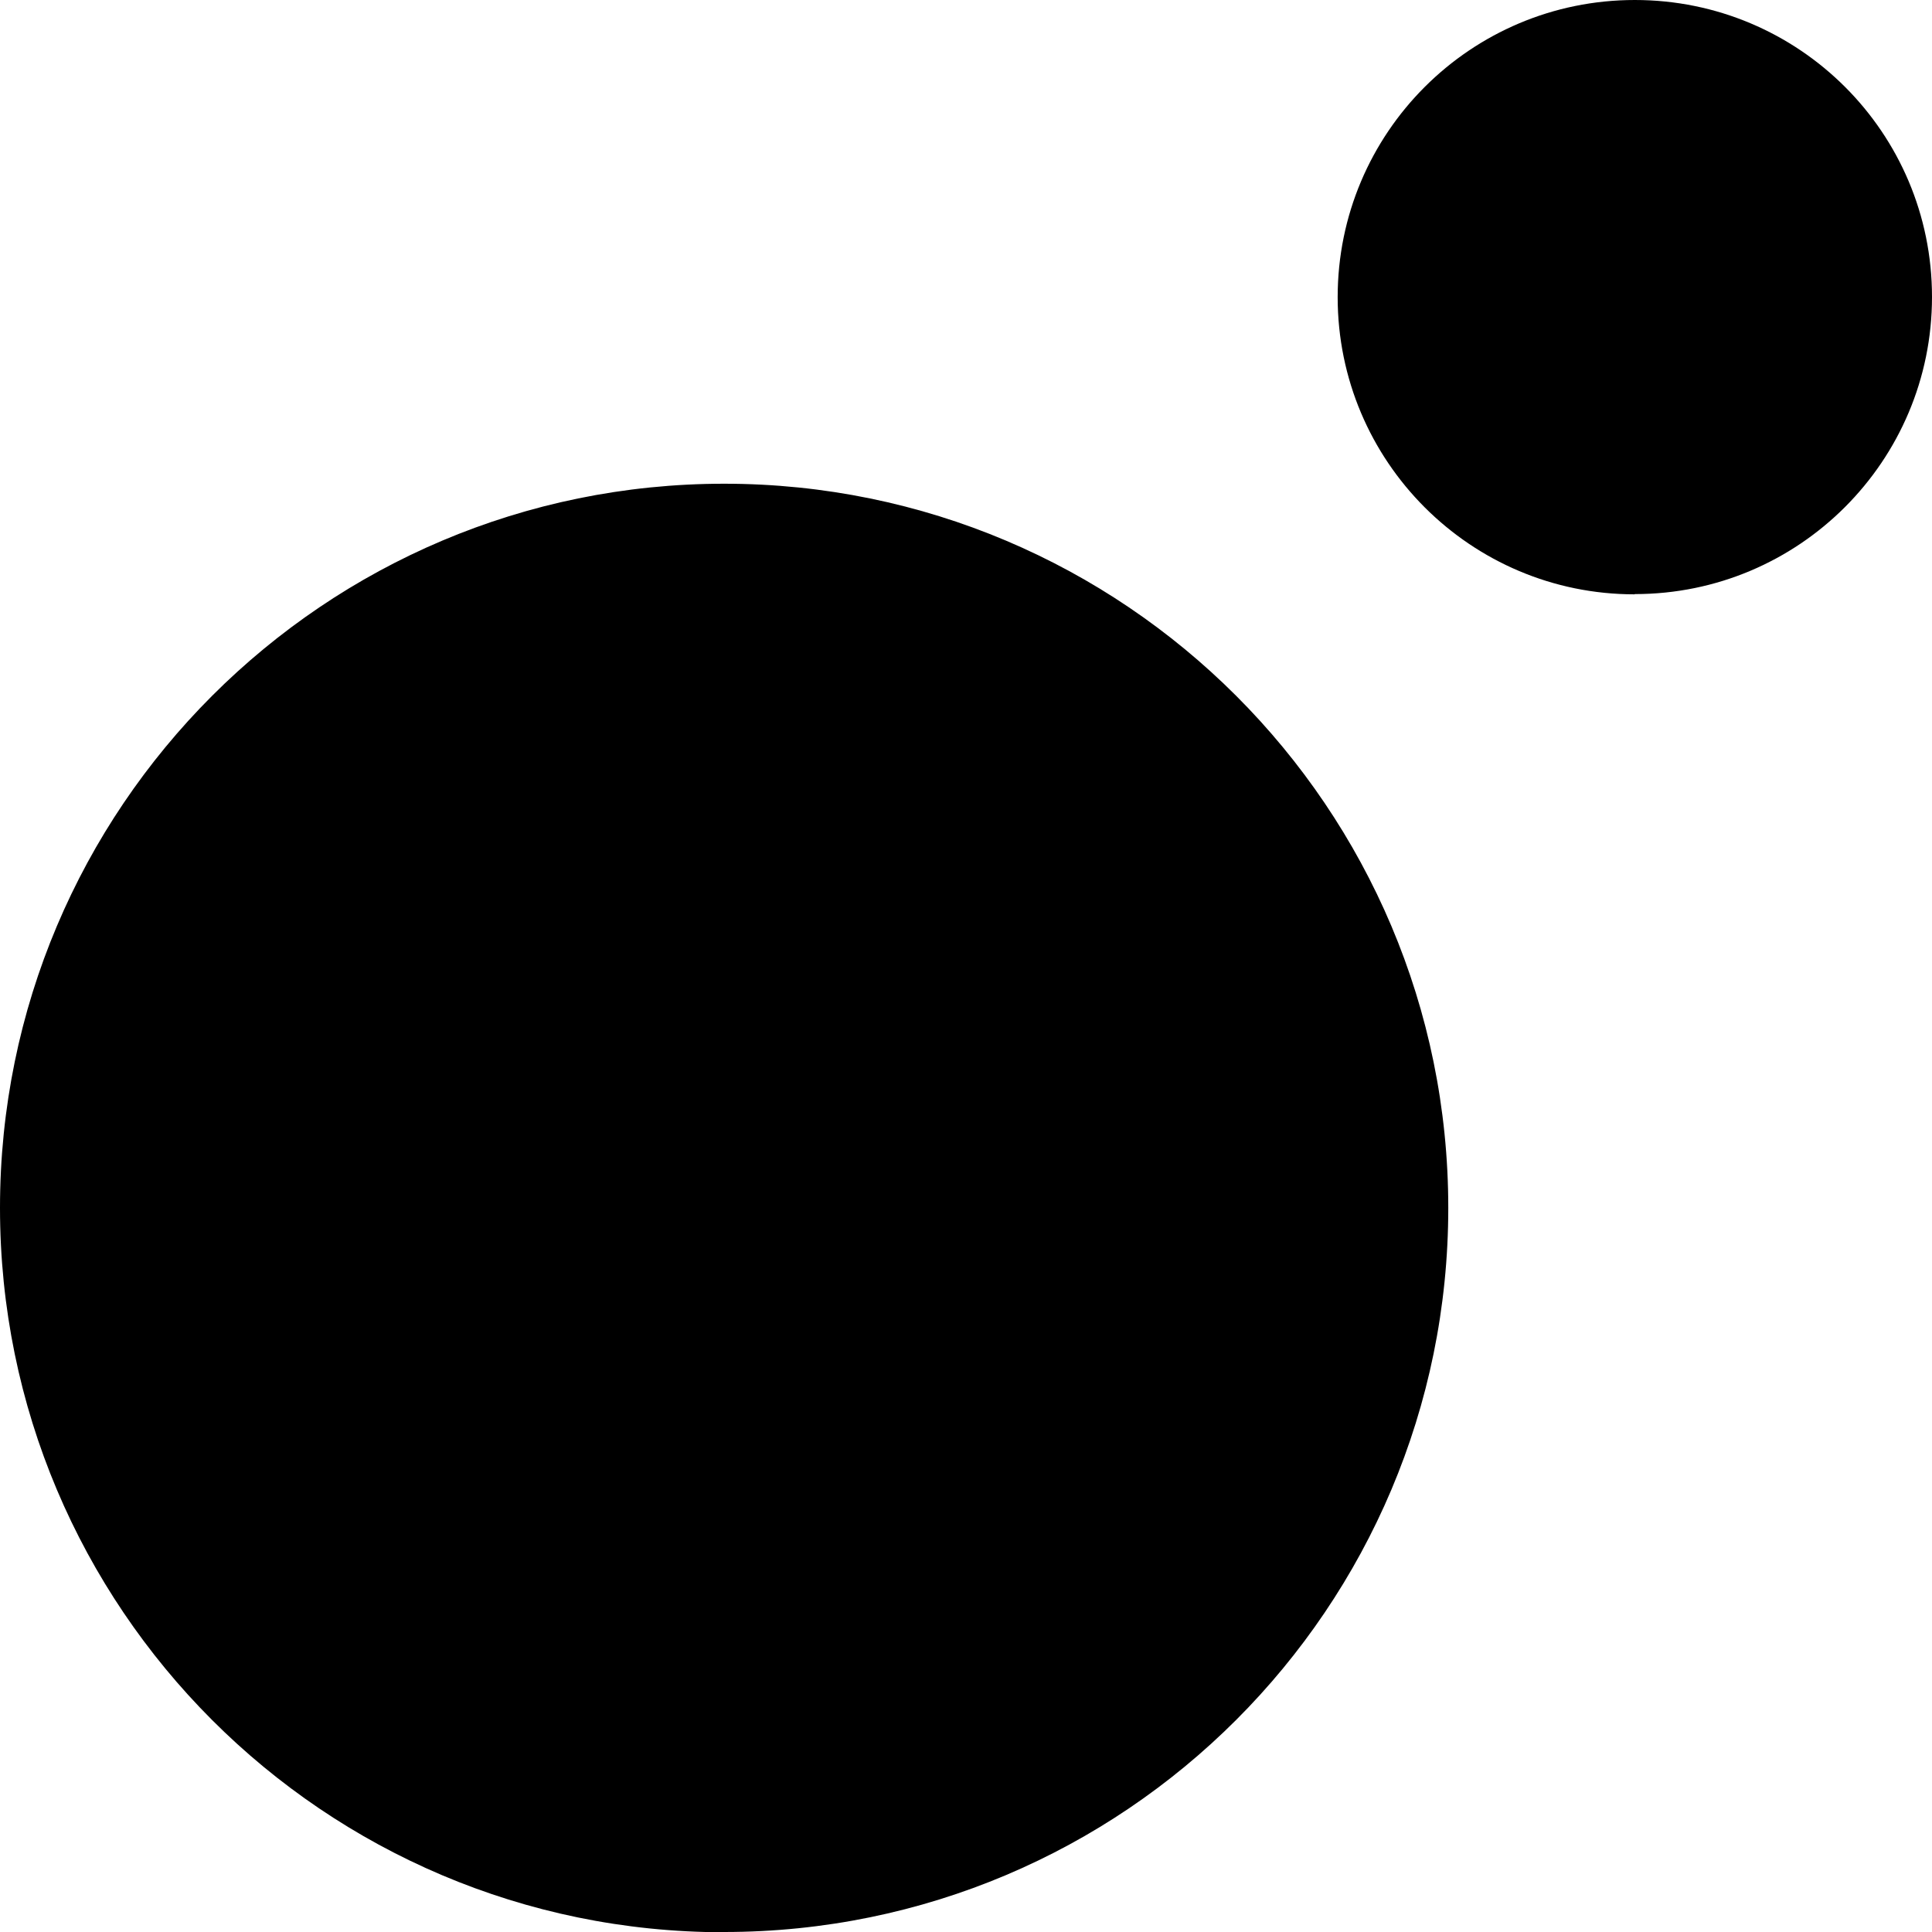 <svg width="16" height="16" viewBox="0 0 16 16" fill="none" xmlns="http://www.w3.org/2000/svg">
<g clip-path="url(#clip0_6_327)">
<path d="M13.539 4.92C14.898 4.92 16 3.819 16 2.459C16 1.099 14.899 0 13.539 0C12.179 0 11.078 1.101 11.078 2.461C11.078 3.82 12.179 4.922 13.537 4.922L13.539 4.92ZM5.994 16.002C2.684 16 0 13.315 0 10.003C0 6.691 2.685 4.006 5.997 4.006C9.309 4.006 11.994 6.691 11.994 10.003C11.994 13.315 9.309 16 5.997 16L5.994 16.002Z" fill="black"/>
</g>
<defs>
<clipPath id="clip0_6_327">
<rect width="16" height="16" fill="white"/>
</clipPath>
</defs>
</svg>
